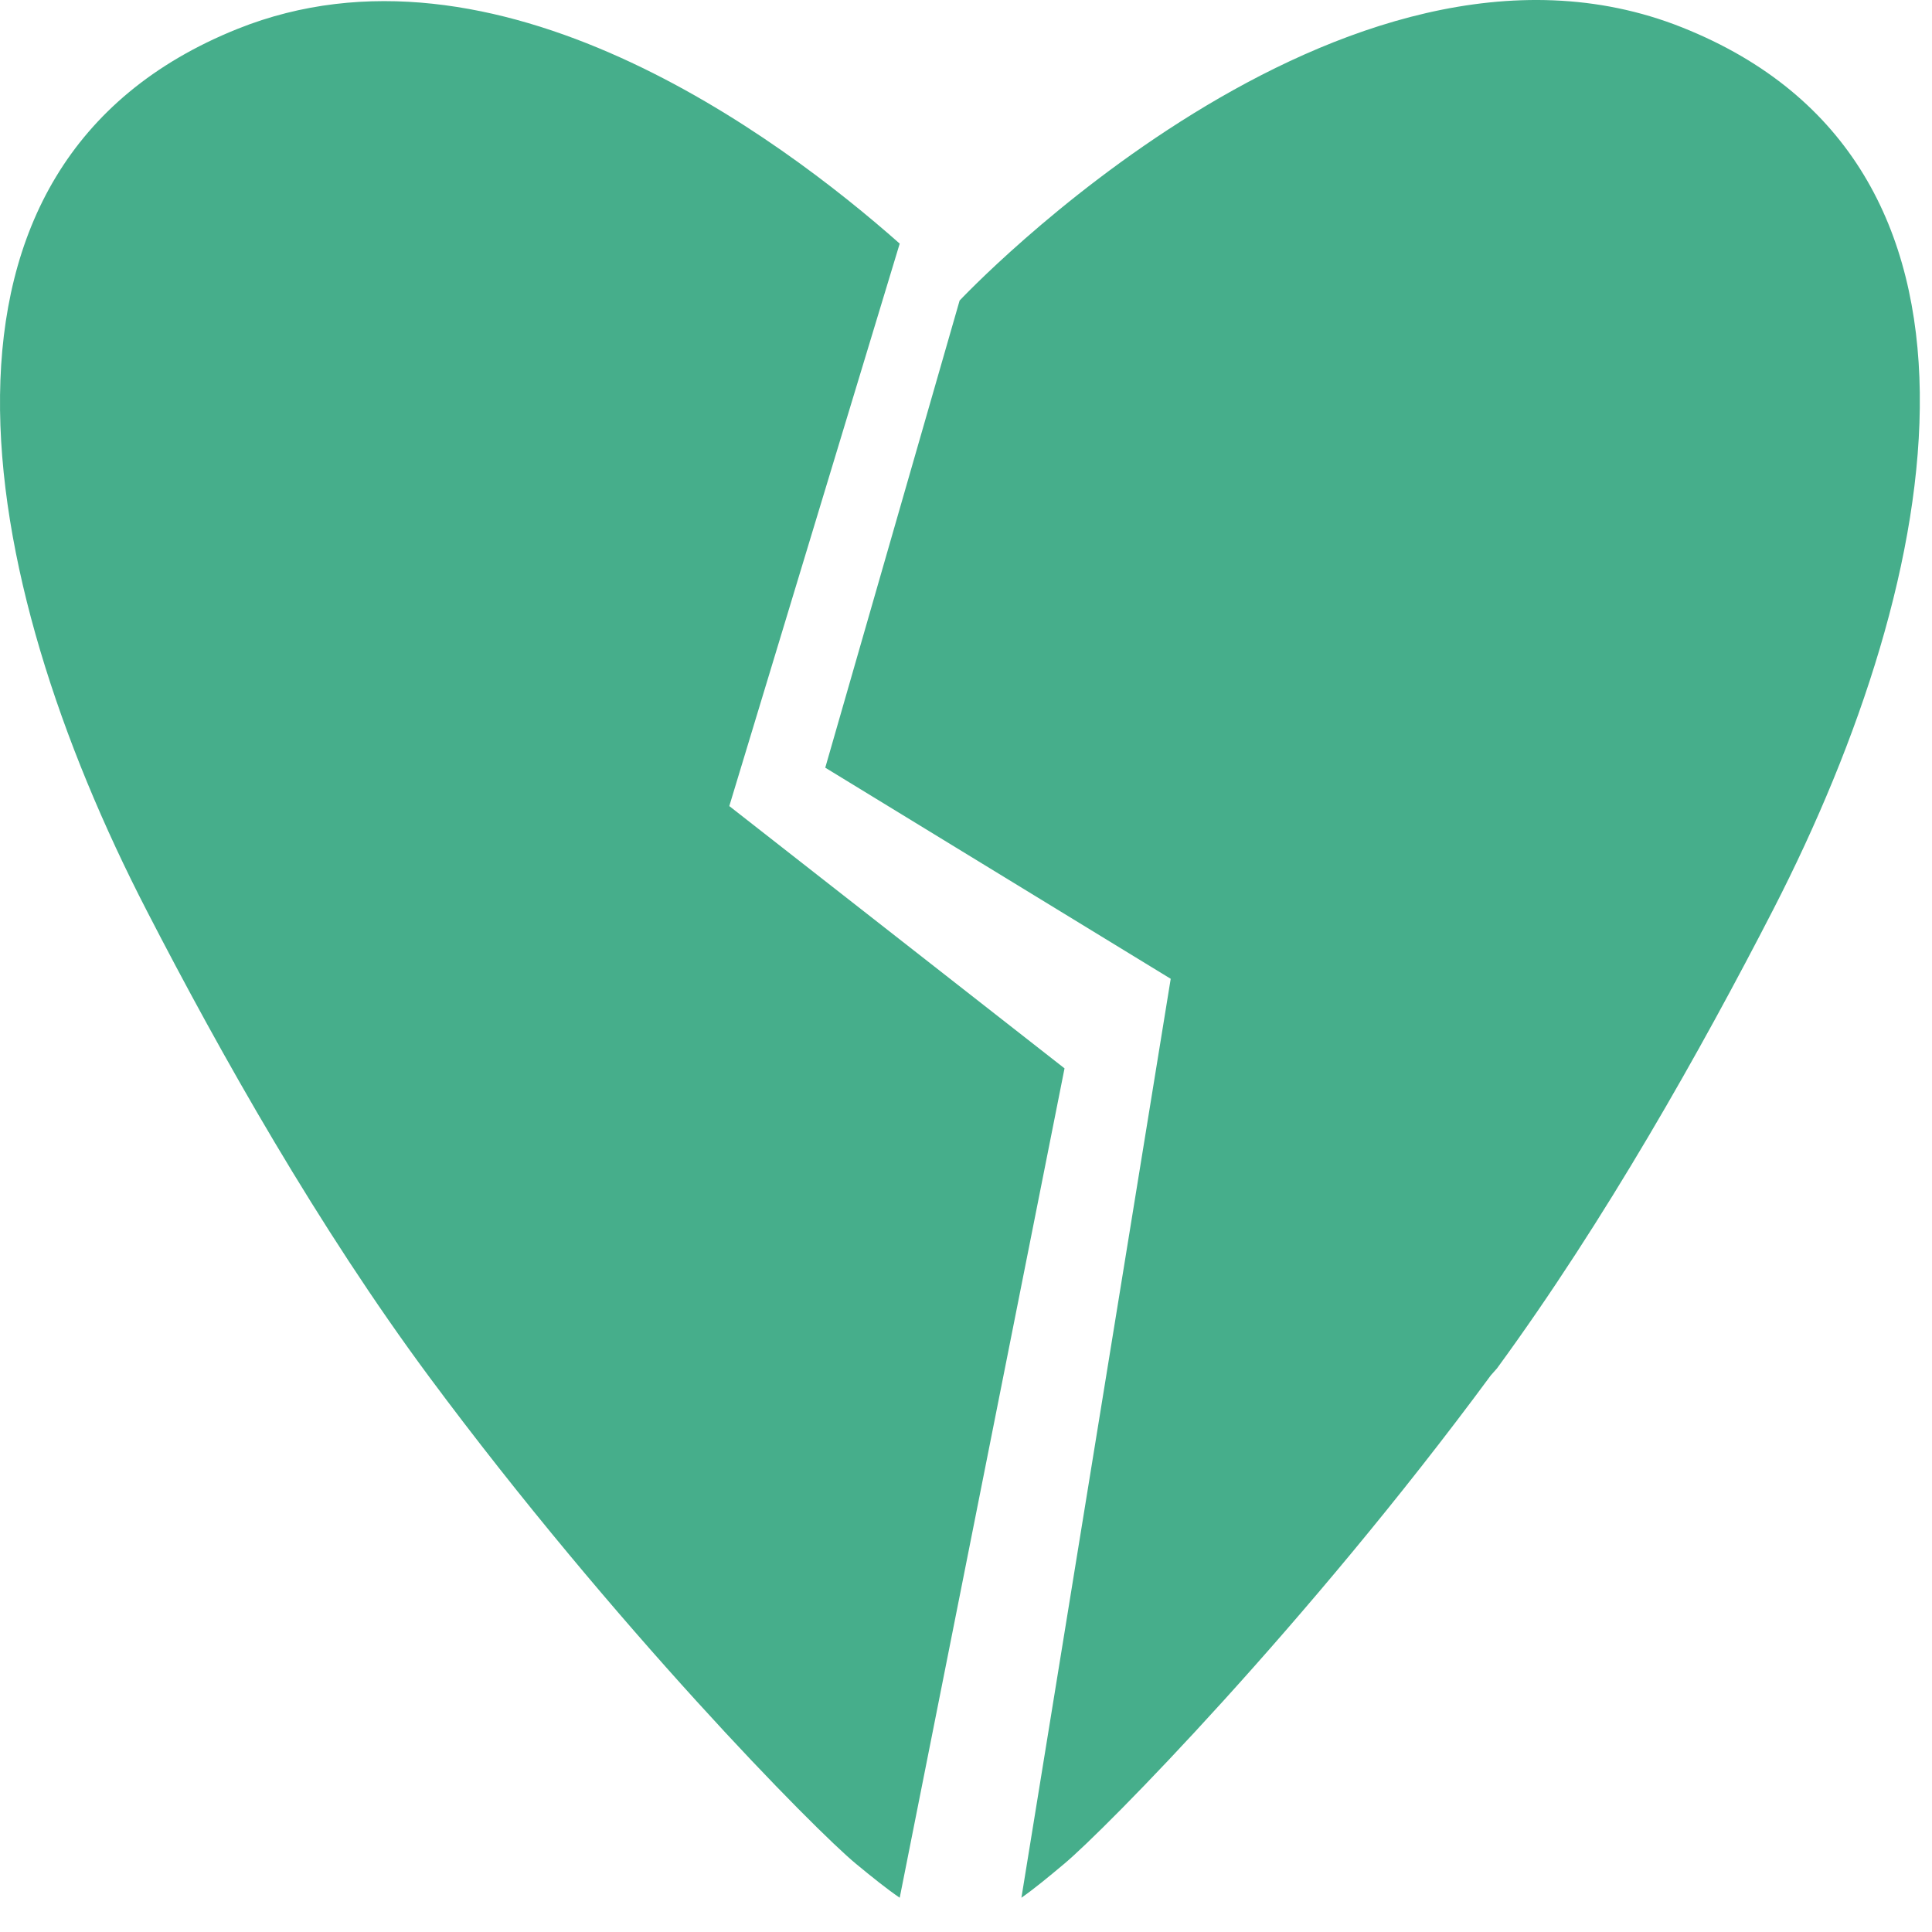<svg width="151" height="151" viewBox="0 0 151 151" fill="none" xmlns="http://www.w3.org/2000/svg">
<path fill-rule="evenodd" clip-rule="evenodd" d="M66.911 145.679C63.661 142.999 48.001 127.099 33.551 107.619C24.901 95.949 17.261 82.409 11.491 71.219C-2.079 44.949 -7.929 12.889 18.561 2.259C38.716 -5.829 60.874 10.681 70.319 19.04L57 63L83.201 83.5L70.319 148.322C69.278 147.61 68.167 146.715 66.911 145.679ZM79.831 148.322C80.879 147.586 81.983 146.67 83.201 145.649C86.341 143.019 102.121 127.019 116.521 107.489L117.001 106.949C125.461 95.379 132.931 82.089 138.601 71.069C152.141 44.709 157.961 12.689 131.461 2.139C104.961 -8.411 75.001 23.489 75.001 23.489L64.5 60L91.5 76.5L79.831 148.322Z" fill="#46ae8b"/>
</svg>
